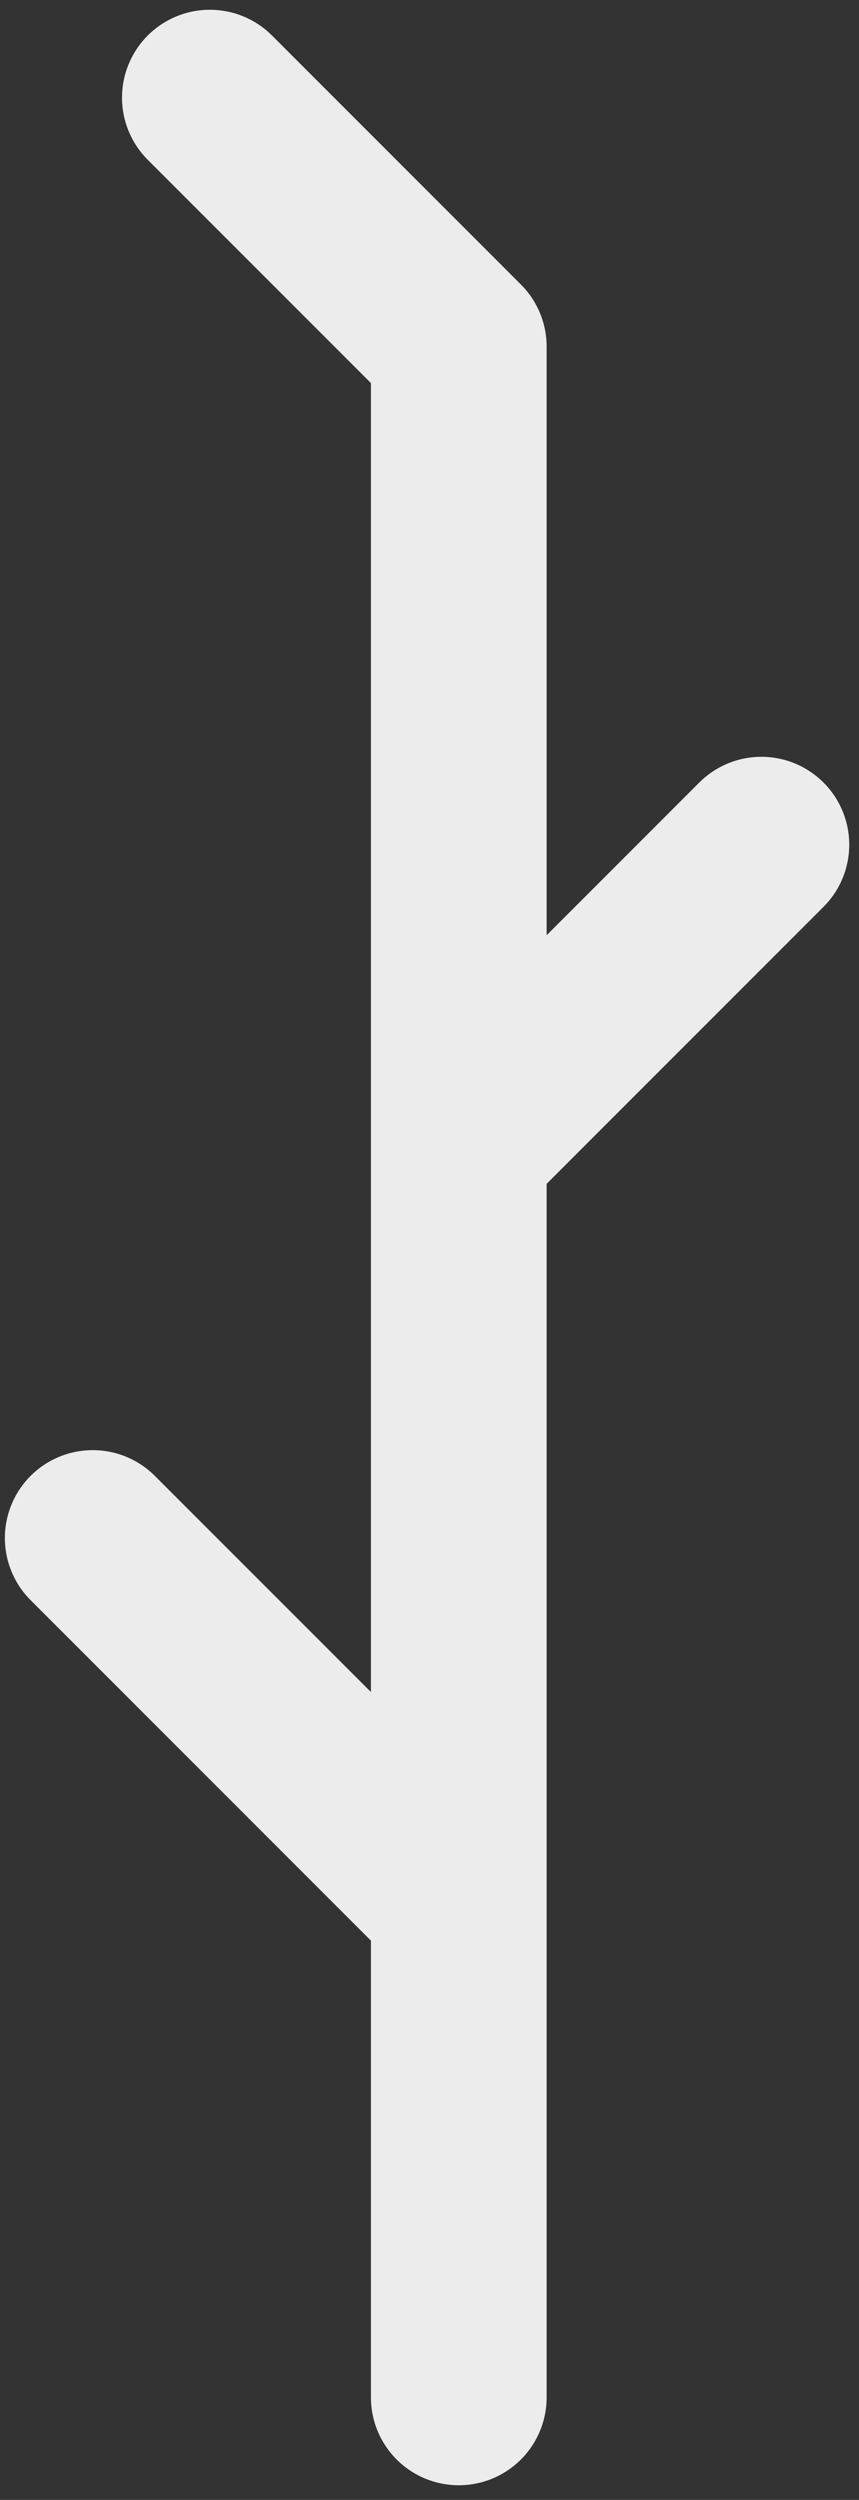 <svg width="44" height="128" viewBox="0 0 44 128" fill="none" xmlns="http://www.w3.org/2000/svg">
<rect x="0" y="0" width="44" height="128" fill="#333333" stroke="none"/>
<path d="M23.5 122.75L23.5 97.5M23.5 58.75L23.5 17.75L10.75 5M23.5 58.75L39 43.25M23.5 58.75L23.5 97.5M23.5 97.5L4.75 78.75" stroke="#ECECEC" stroke-width="9" stroke-linecap="round" stroke-linejoin="round"/>
</svg>

